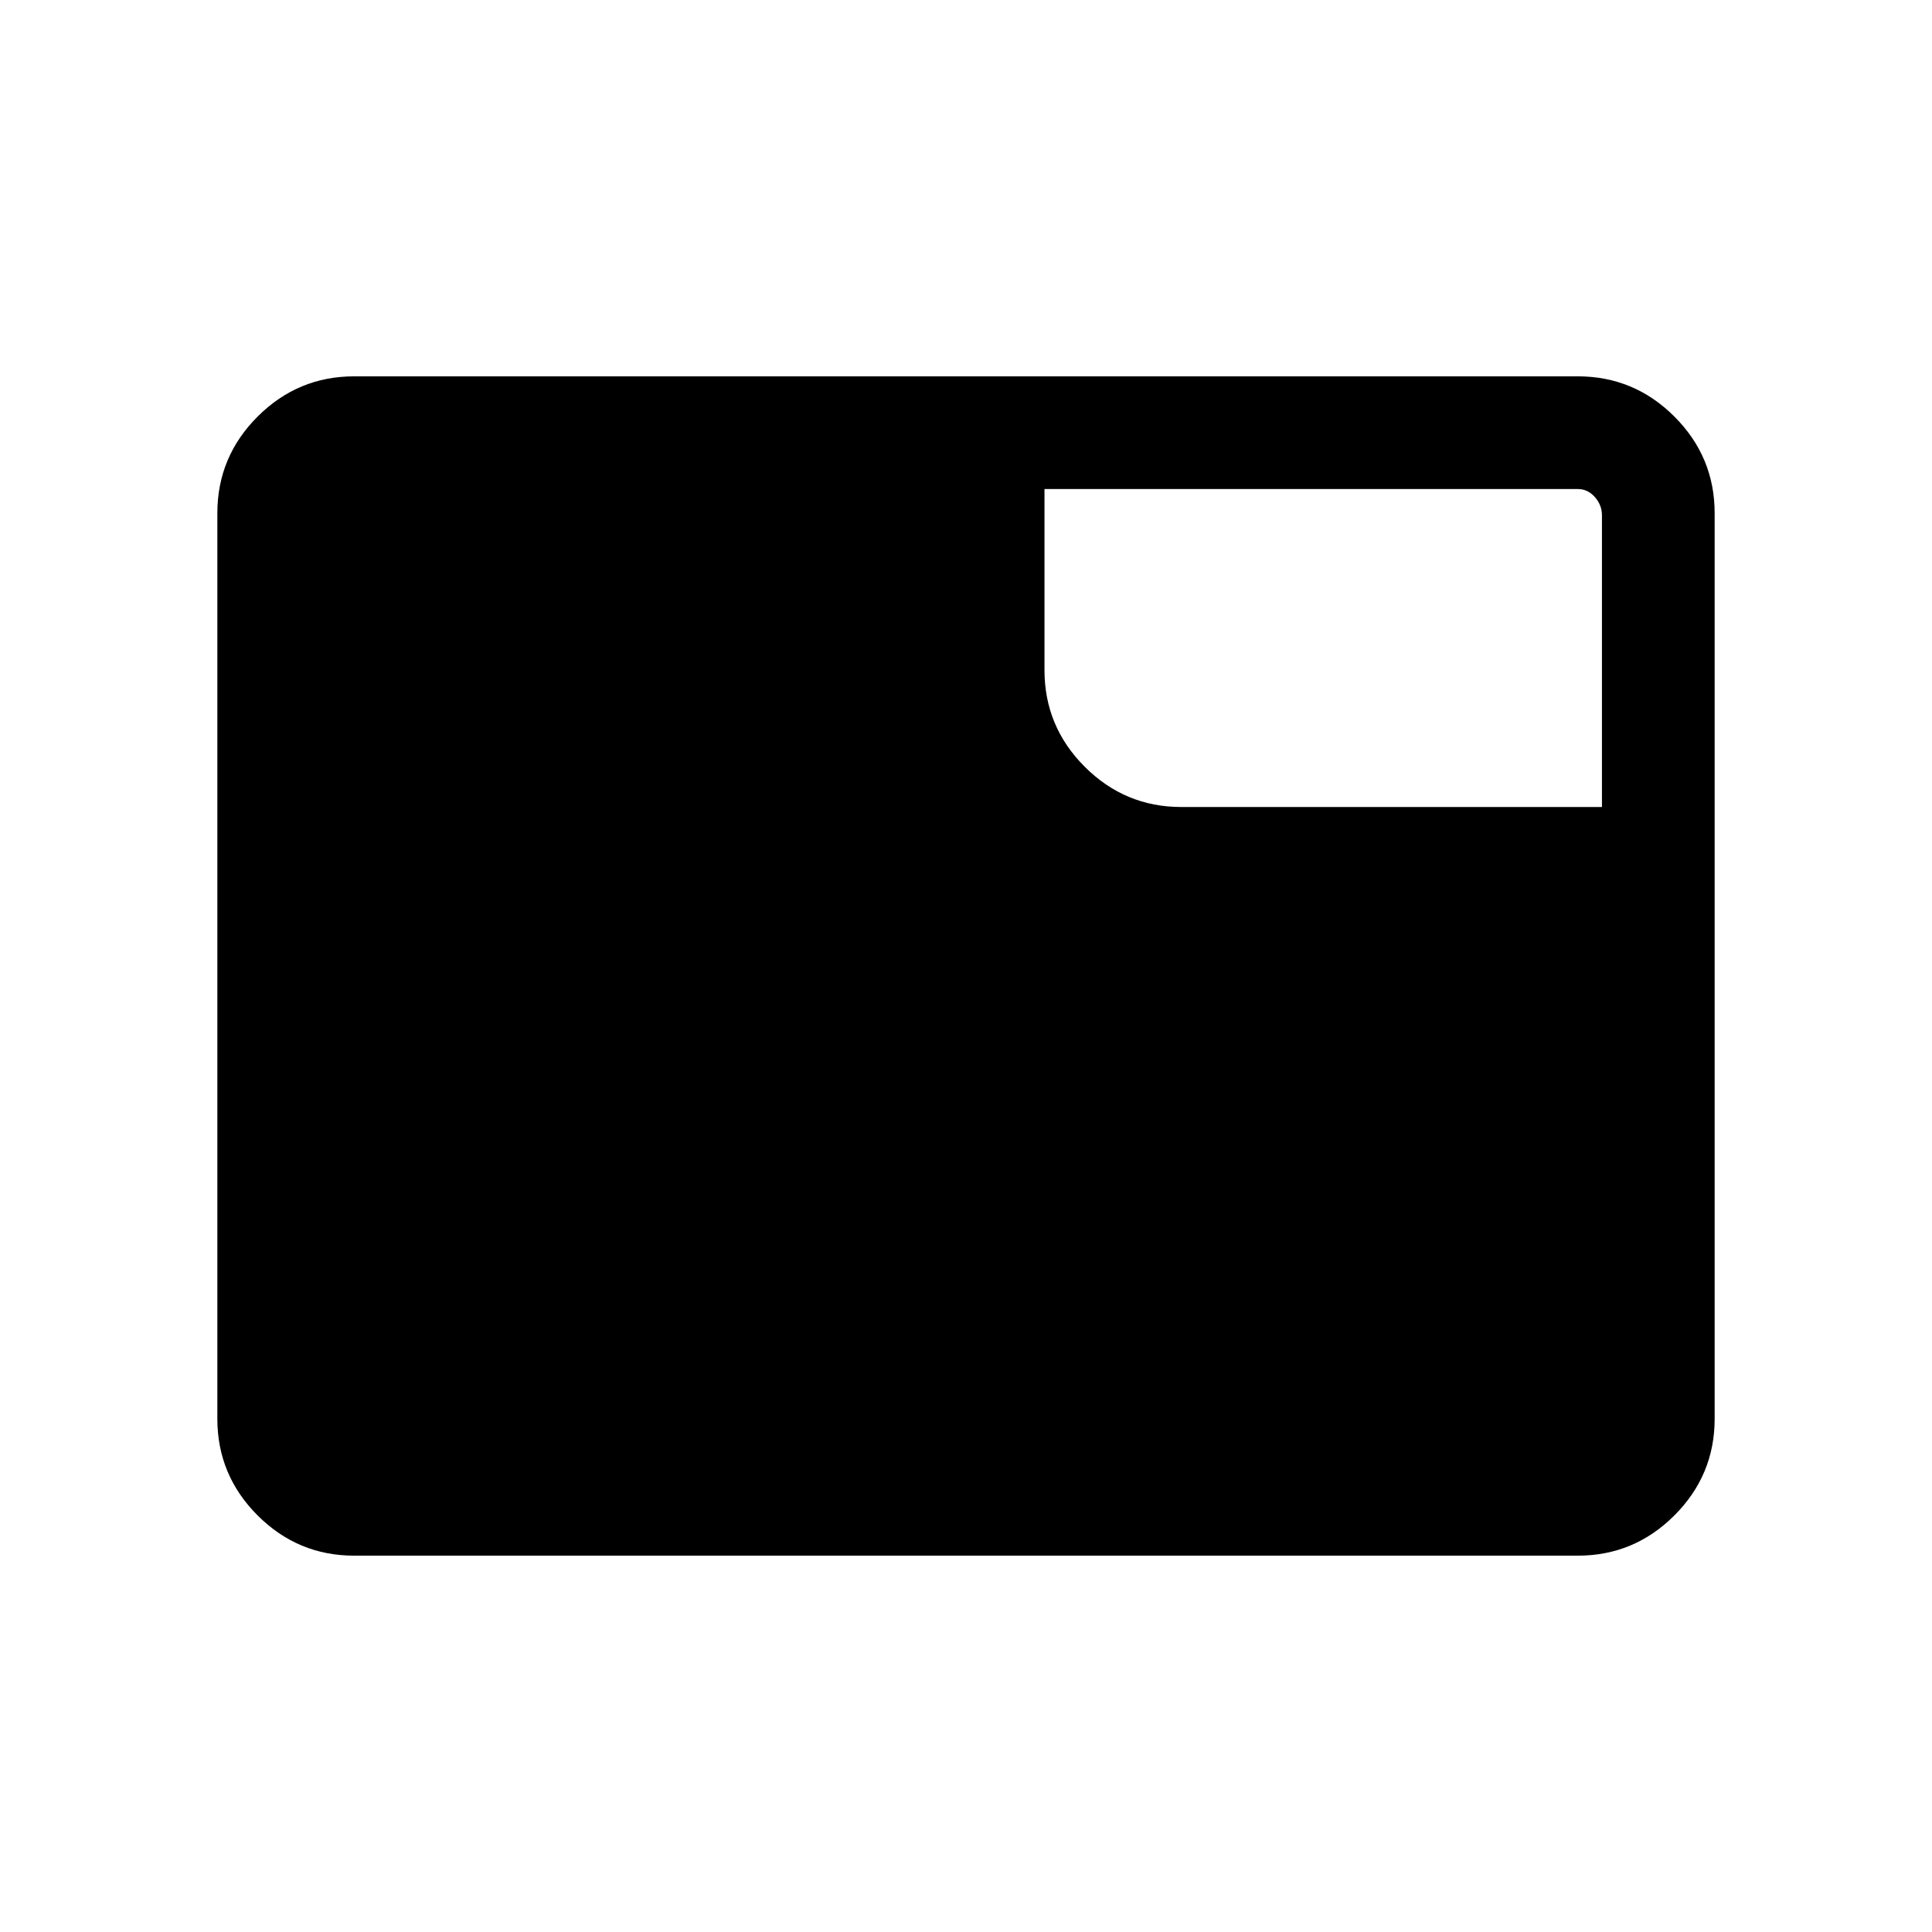 <svg xmlns="http://www.w3.org/2000/svg" height="24" width="24"><path d="M4.4 19.325Q3.7 19.325 3.2 18.825Q2.7 18.325 2.7 17.625V6.375Q2.7 5.675 3.2 5.175Q3.7 4.675 4.4 4.675H19.6Q20.3 4.675 20.8 5.175Q21.3 5.675 21.3 6.375V17.625Q21.3 18.325 20.8 18.825Q20.3 19.325 19.6 19.325ZM12.975 8.325Q12.975 9.025 13.475 9.525Q13.975 10.025 14.675 10.025H19.9V6.4Q19.9 6.275 19.812 6.175Q19.725 6.075 19.6 6.075H12.975Z"/></svg>